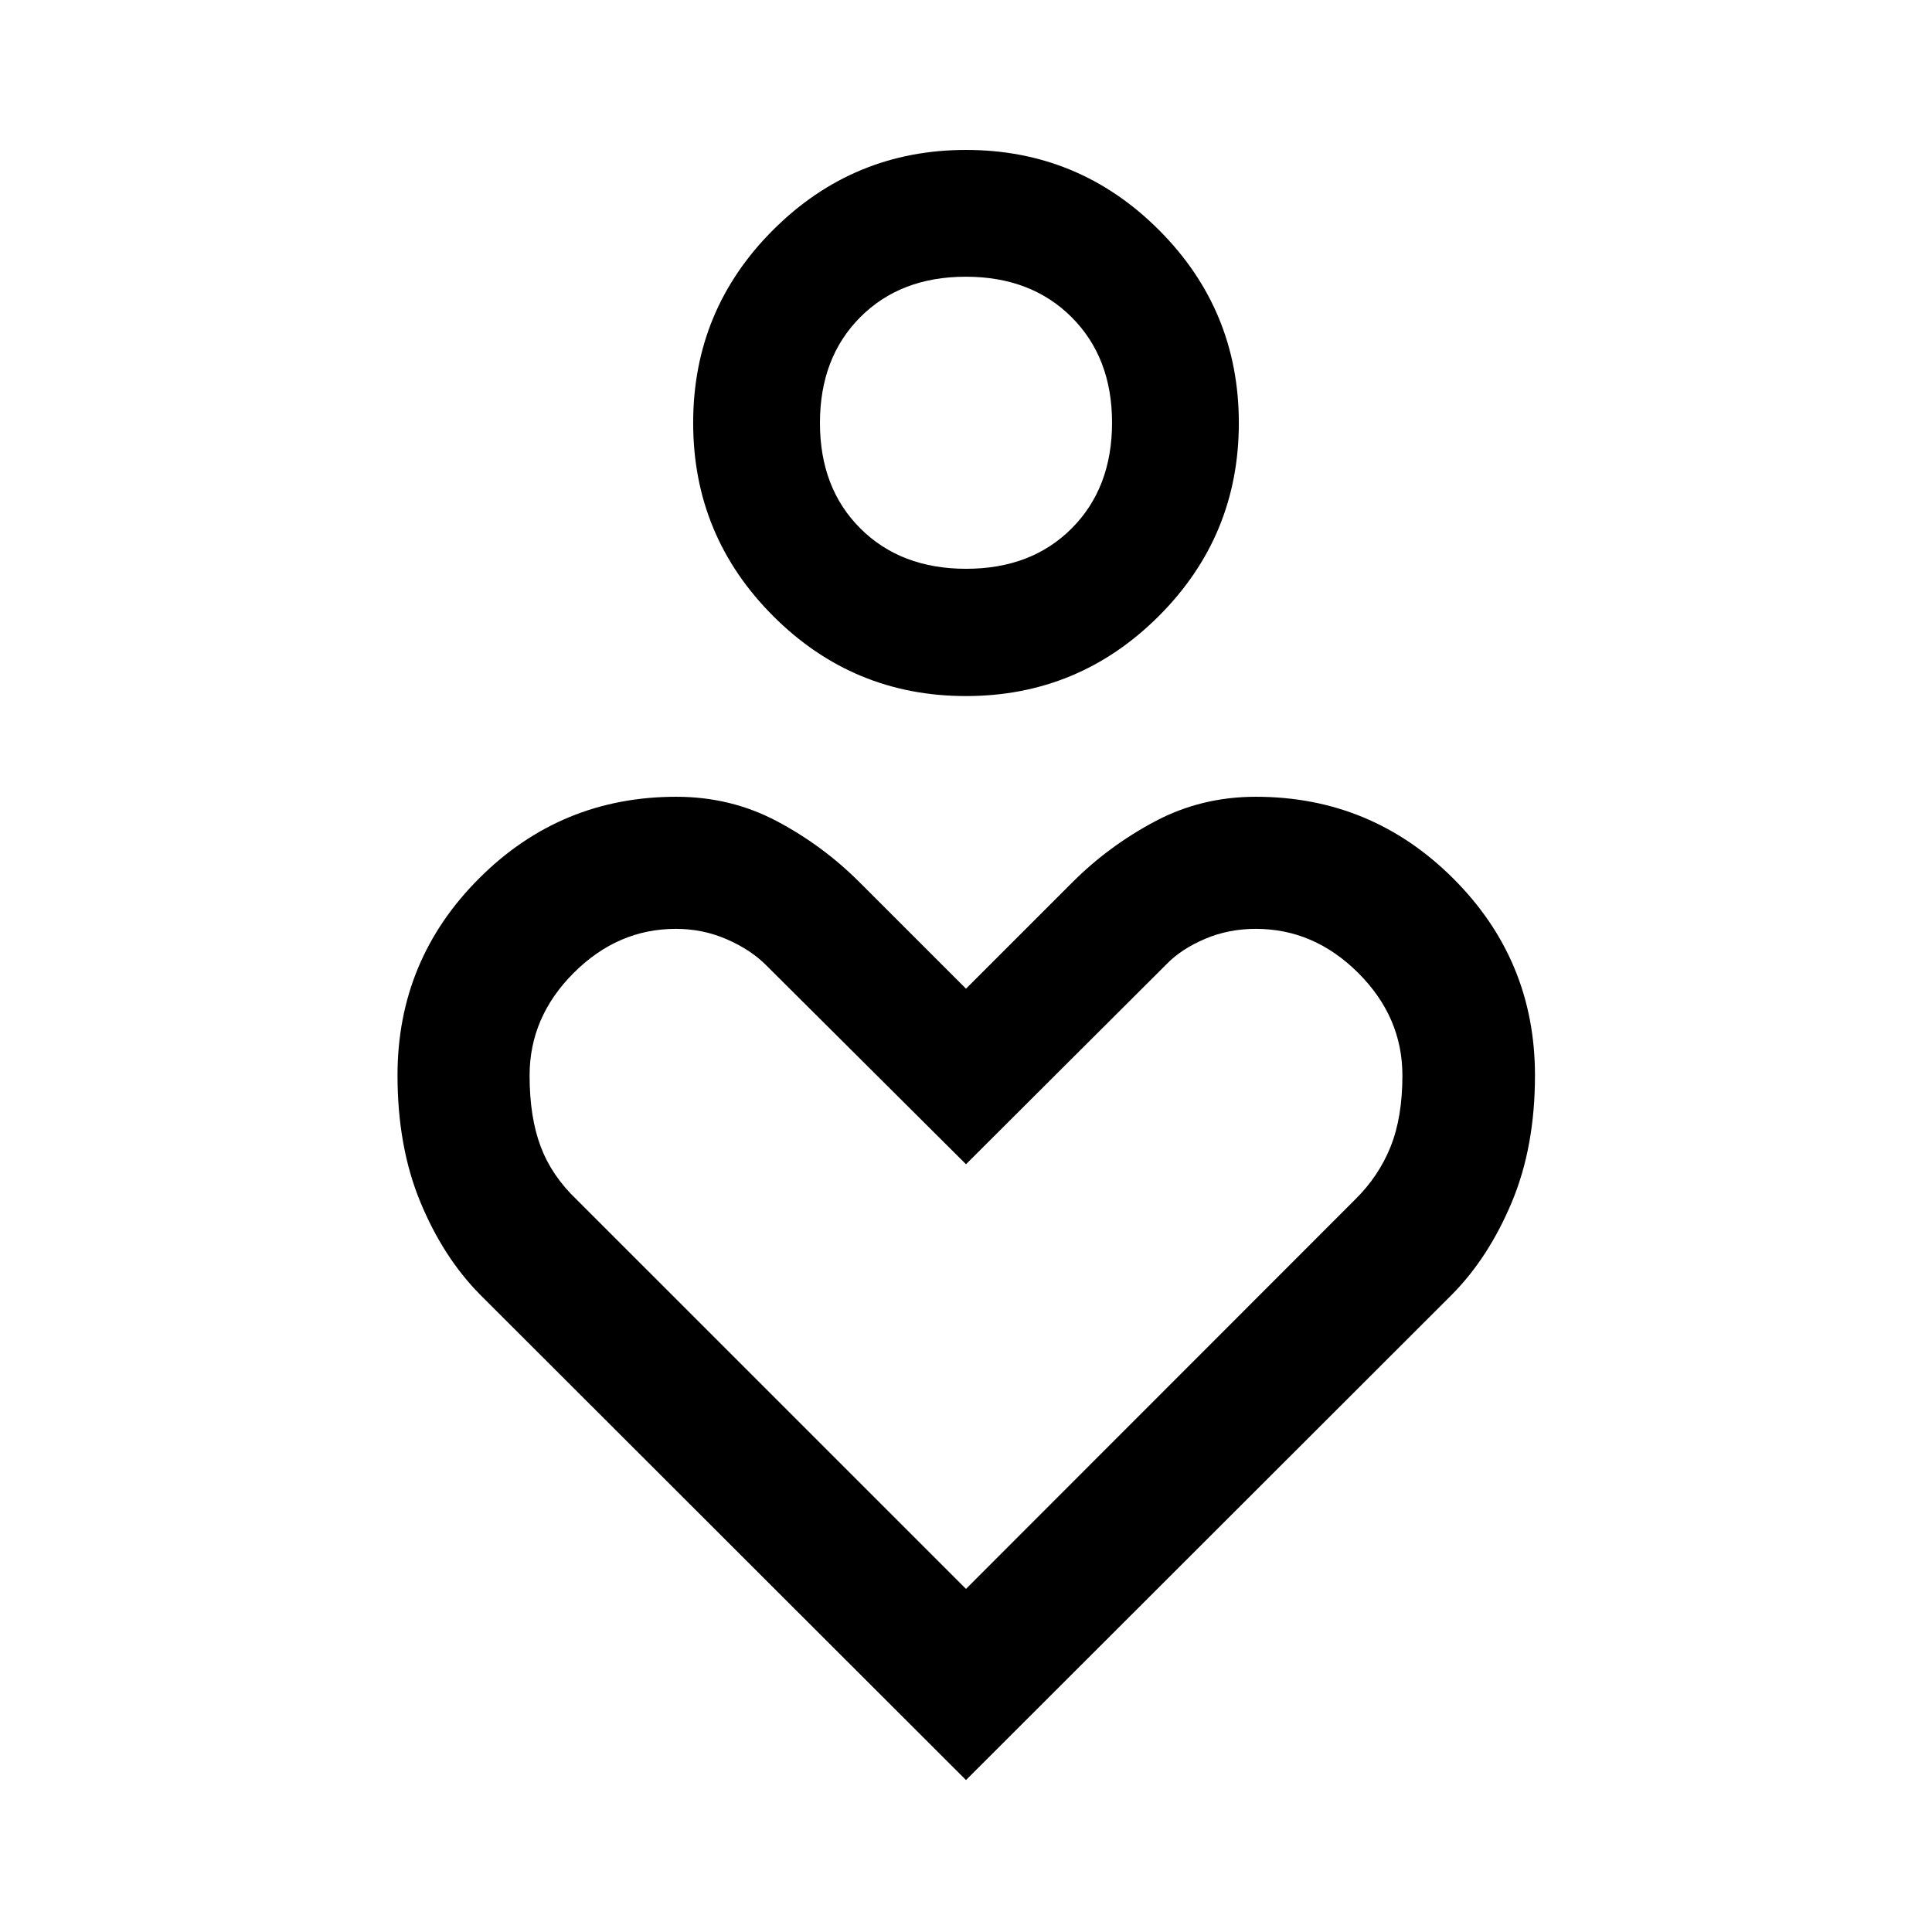 <svg xmlns="http://www.w3.org/2000/svg" height="48" viewBox="0 -960 960 960" width="48"><path d="M479.97-614.13q-56.05 0-95.79-39.77-39.75-39.77-39.75-95.98t39.77-95.91q39.78-39.71 95.83-39.71t95.79 39.73q39.75 39.74 39.75 95.94 0 56.21-39.77 95.95-39.78 39.75-95.83 39.75Zm.11-63.24q32.44 0 52.46-20.1 20.03-20.1 20.03-52.52 0-32.33-20.11-52.42-20.11-20.09-52.54-20.09-32.44 0-52.46 20.11-20.03 20.1-20.03 52.54t20.11 52.46q20.11 20.02 52.54 20.02ZM480-75.5 238.46-316.8q-18.22-18.46-29.58-45.91-11.36-27.45-11.36-62.99 0-57.3 40.55-97.84 40.54-40.55 97.94-40.55 27.08 0 49.96 12.11 22.88 12.11 41.07 30.31L480-468.72l52.96-52.95q17.95-17.96 40.95-30.19 23-12.23 50.08-12.23 57.4 0 98.06 40.55 40.67 40.54 40.67 97.9 0 35.45-11.48 62.91-11.48 27.47-29.7 45.93L480-75.5Zm0-94.98 193.31-193.44q11.73-11.54 17.63-26.2 5.91-14.67 5.91-35.49 0-29.04-21.95-50.94-21.96-21.91-50.89-21.91-13.53 0-25.2 4.97-11.67 4.96-18.93 12.35L480-381.5l-99.38-98.96q-7.66-7.67-19.53-12.83-11.87-5.17-25.24-5.17-28.89 0-50.8 21.91-21.9 21.9-21.9 50.94 0 20.7 5.49 35.26 5.48 14.57 17.79 26.31L480-170.48Zm0-579.45Zm0 415.34Z"/></svg>